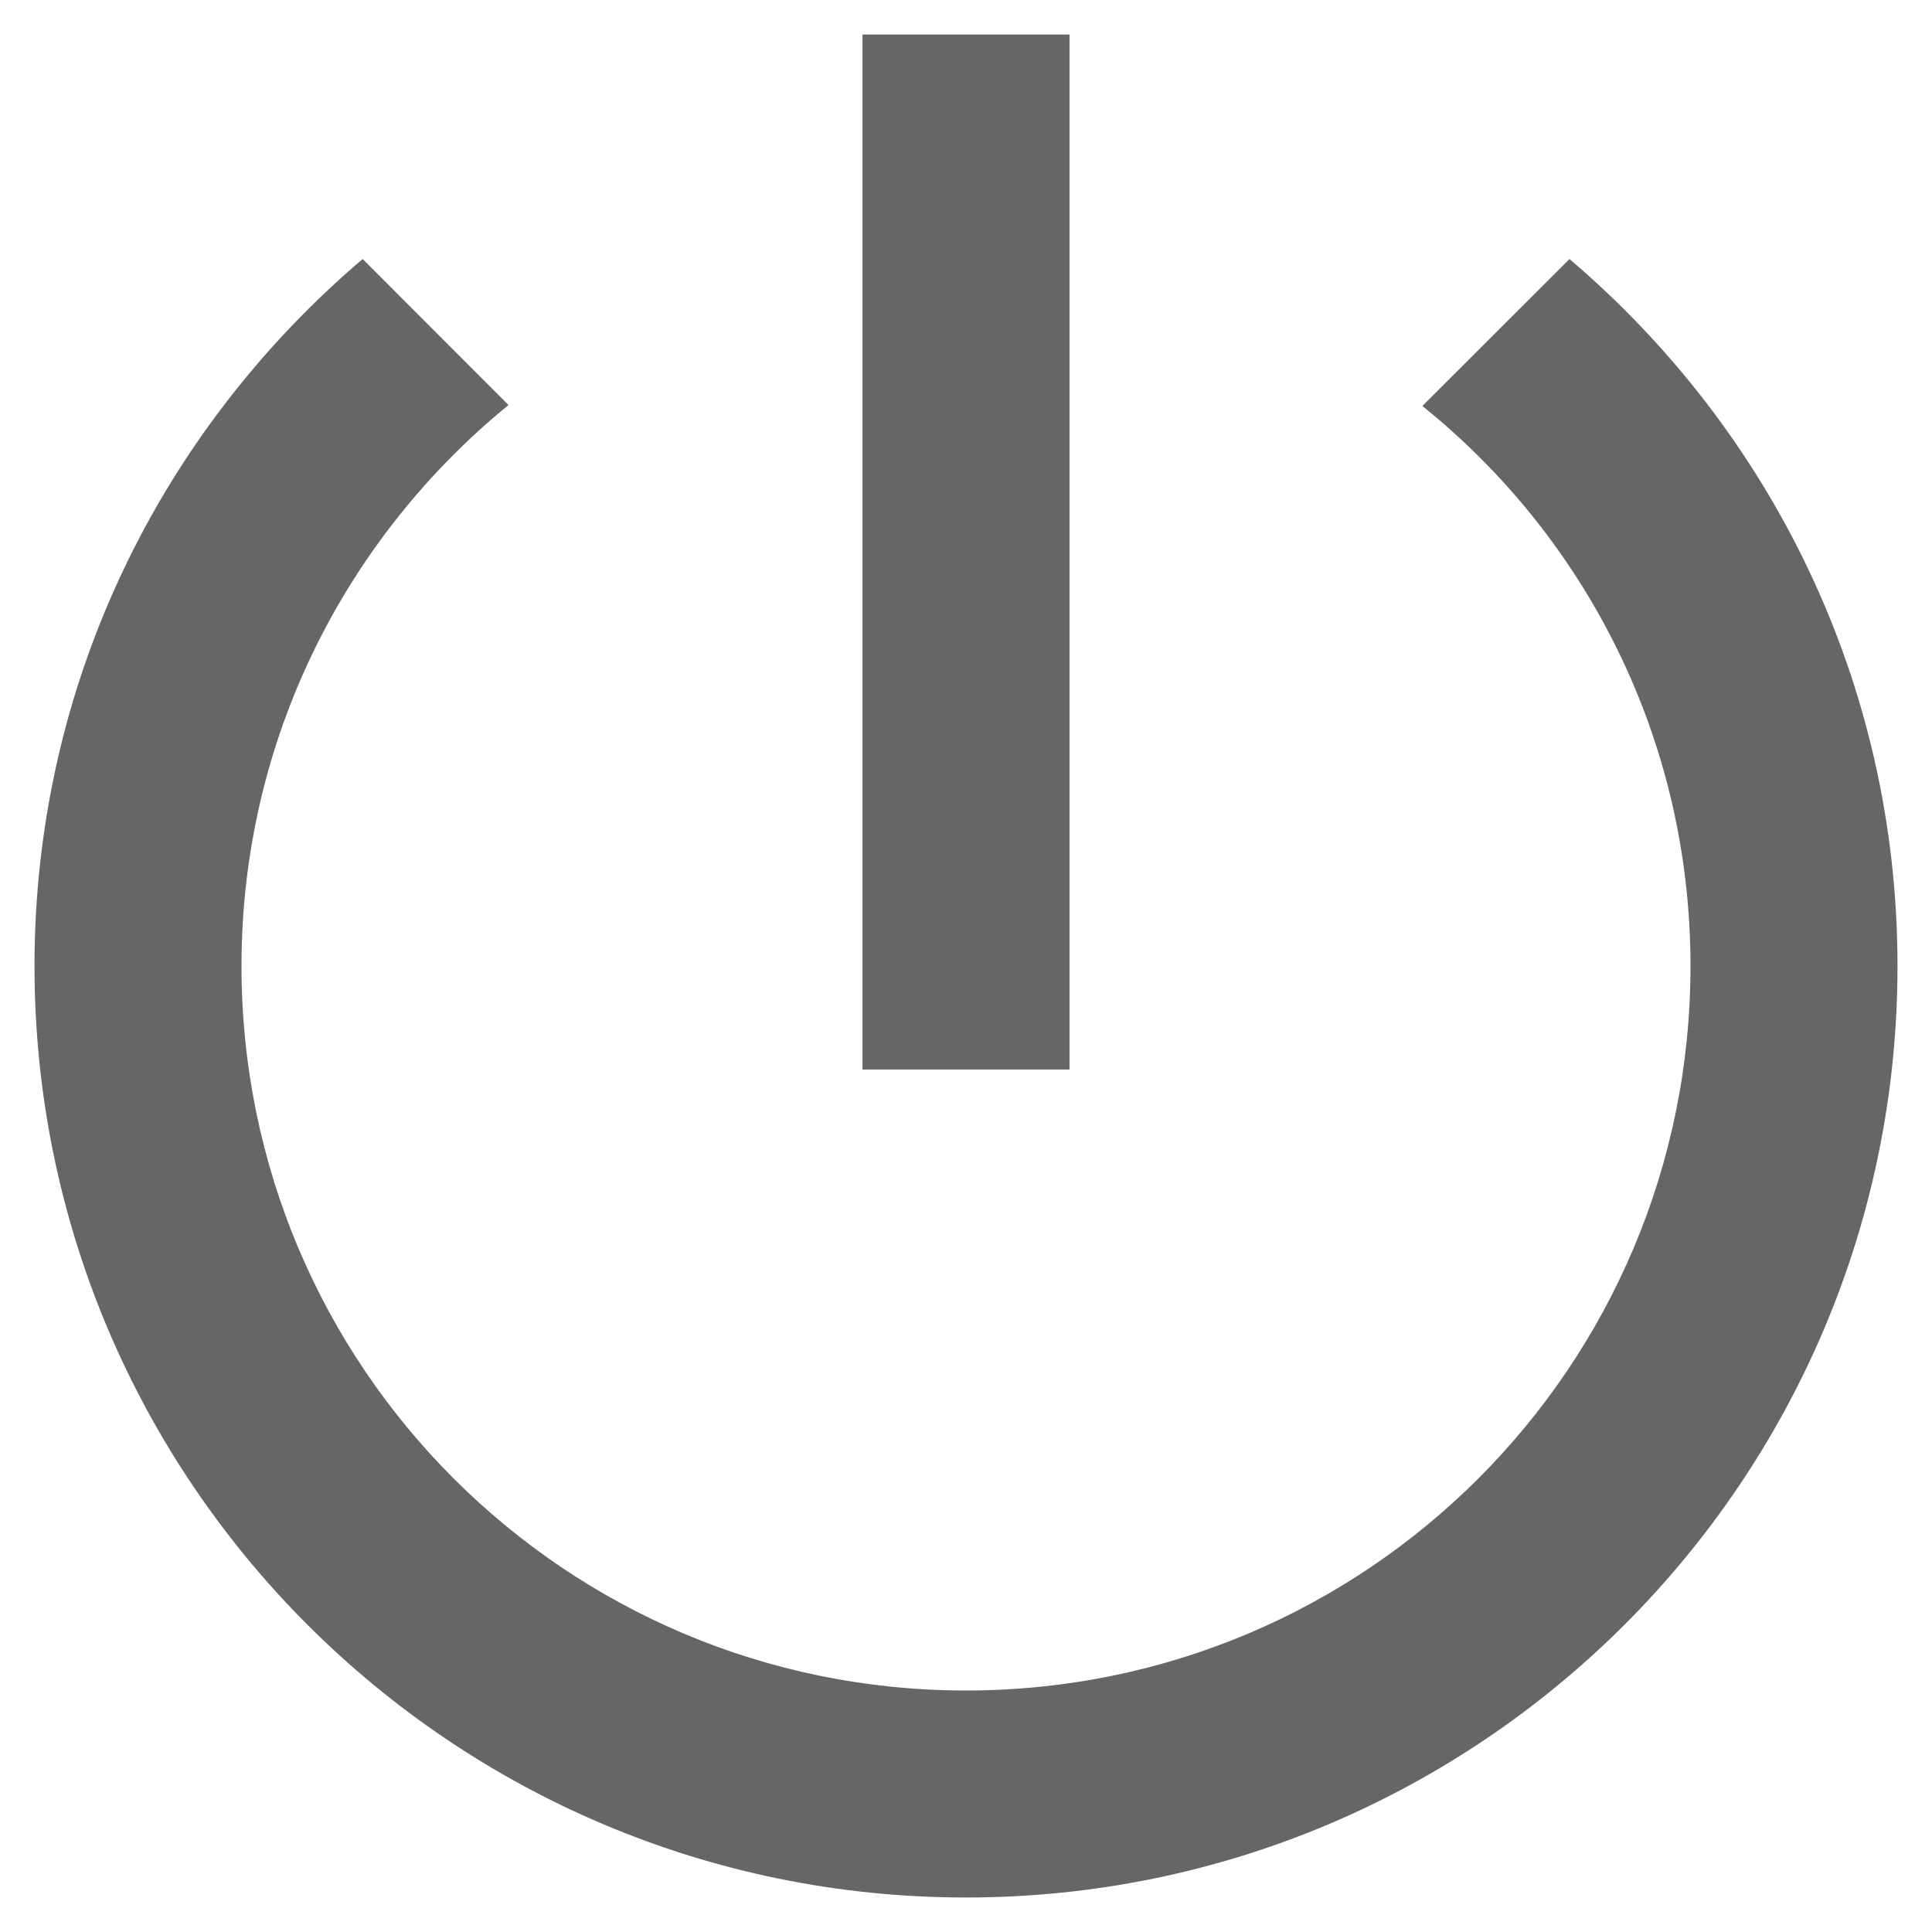 <?xml version="1.0" encoding="UTF-8"?>
<svg width="14px" height="14px" viewBox="0 0 14 14" version="1.1" xmlns="http://www.w3.org/2000/svg" xmlns:xlink="http://www.w3.org/1999/xlink">
    <!-- Generator: Sketch 45.1 (43504) - http://www.bohemiancoding.com/sketch -->
    <title>ic_power_settings_new_black_24px copy</title>
    <desc>Created with Sketch.</desc>
    <defs></defs>
    <g id="Patient-Roster" stroke="none" stroke-width="1" fill="none" fill-rule="evenodd">
        <g id="Commons_PatientRoster_v1---User-settings" transform="translate(-1087, -167)">
            <g id="Group-11" transform="translate(1065, 65)">
                <g id="Group-9" transform="translate(20, 20)">
                    <g id="Group-3" transform="translate(0, 80)">
                        <g id="ic_power_settings_new_black_24px-copy">
                            <polygon id="Shape" points="0 0 18 0 18 18 0 18"></polygon>
                            <path d="M9.75,2.25 L8.25,2.25 L8.25,9.75 L9.75,9.75 L9.75,2.25 Z M13.373,3.877 L12.307,4.942 C13.492,5.895 14.25,7.357 14.25,9 C14.25,11.902 11.902,14.25 9,14.25 C6.098,14.25 3.75,11.902 3.75,9 C3.75,7.357 4.508,5.895 5.685,4.935 L4.628,3.877 C3.172,5.115 2.25,6.945 2.25,9 C2.25,12.727 5.272,15.75 9,15.75 C12.727,15.75 15.75,12.727 15.75,9 C15.75,6.945 14.828,5.115 13.373,3.877 Z" id="Shape" fill="#666666" fill-rule="nonzero"></path>
                        </g>
                    </g>
                </g>
            </g>
        </g>
    </g>
</svg>